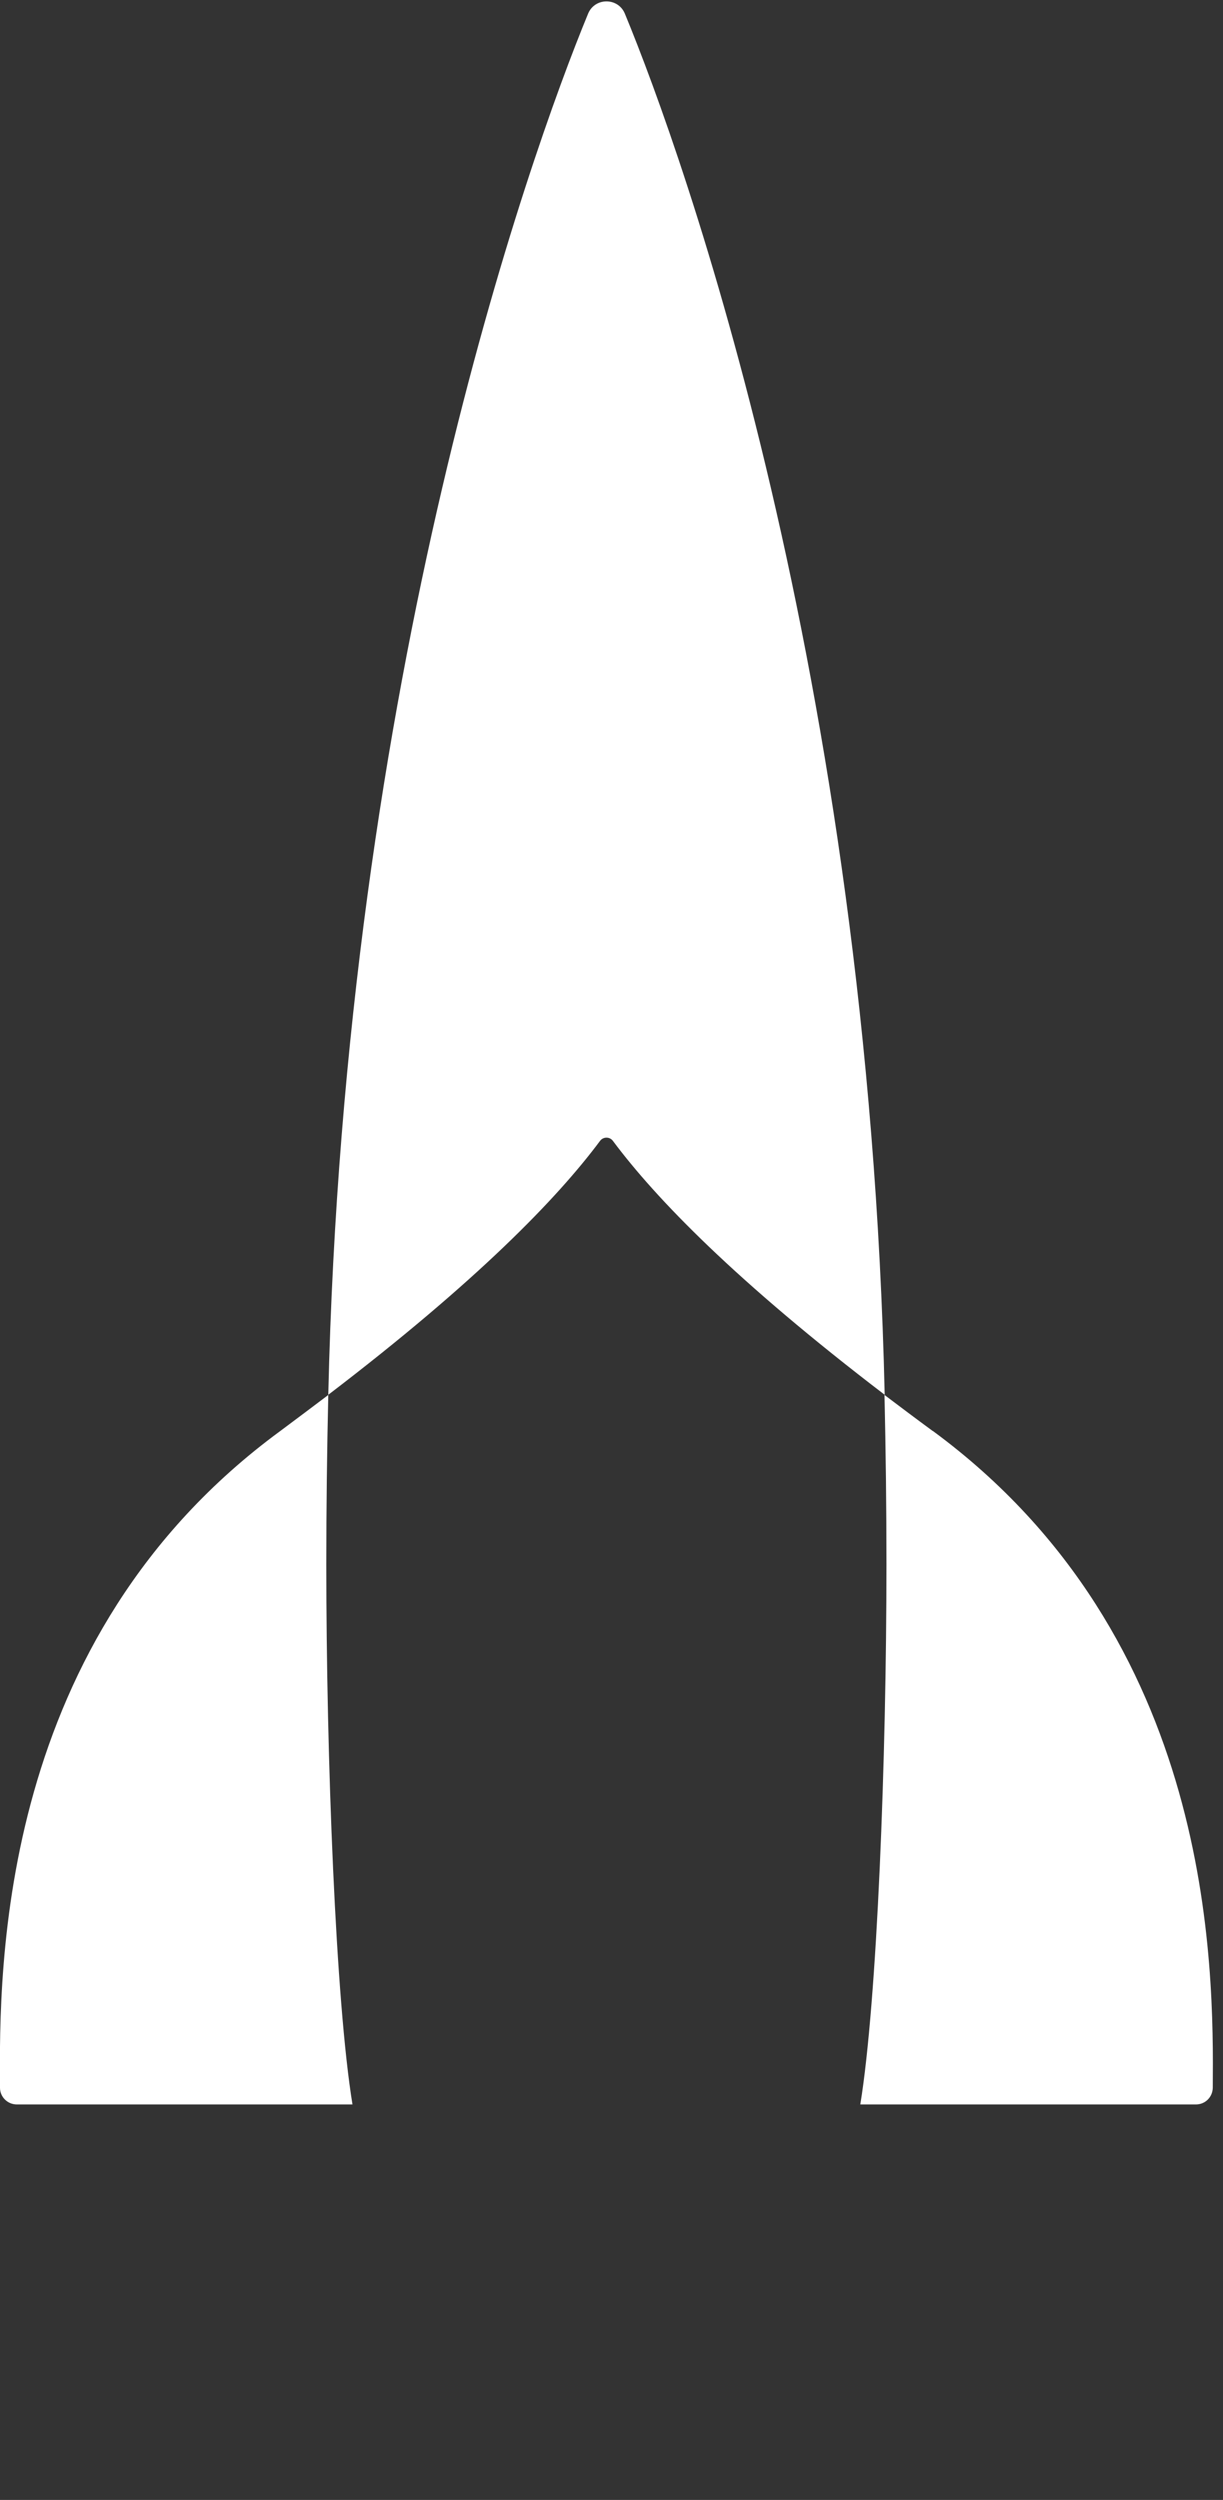 <svg width="91" height="186" viewBox="0 0 91 186" fill="#FFFFFF" xmlns="http://www.w3.org/2000/svg">
  <rect x="0" y="0" width="91" height="186" fill="#333333" stroke="none"/>
  <!-- Main body -->
  <path d="M45.613 84.894C48.813 89.187 54.773 95.334 65.827 103.774C64.613 50.214 50.92 11.72 46.493 1.014C45.987 -0.2 44.267 -0.2 43.76 1.014C39.347 11.72 25.64 50.267 24.427 103.774C35.48 95.334 41.44 89.187 44.64 84.894C44.88 84.56 45.373 84.56 45.613 84.894Z"/>
  
  <!-- Left base -->
  <path d="M24.427 103.787C23.28 104.654 22.093 105.547 20.84 106.48C-0.147 121.894 -0.067 146.334 -0 155.334C-0 156.014 0.56 156.574 1.253 156.574H26.227C24.973 148.907 24.28 130.814 24.28 116.387C24.28 112.094 24.333 107.894 24.427 103.787Z"/>
  
  <!-- Right base -->
  <path d="M69.399 106.467C68.146 105.547 66.959 104.654 65.813 103.787C65.906 107.894 65.959 112.094 65.959 116.387C65.959 130.814 65.266 148.907 64.013 156.574H88.986C89.679 156.574 90.226 156.027 90.239 155.334C90.306 146.334 90.386 121.907 69.413 106.467H69.399Z"/>
</svg>
